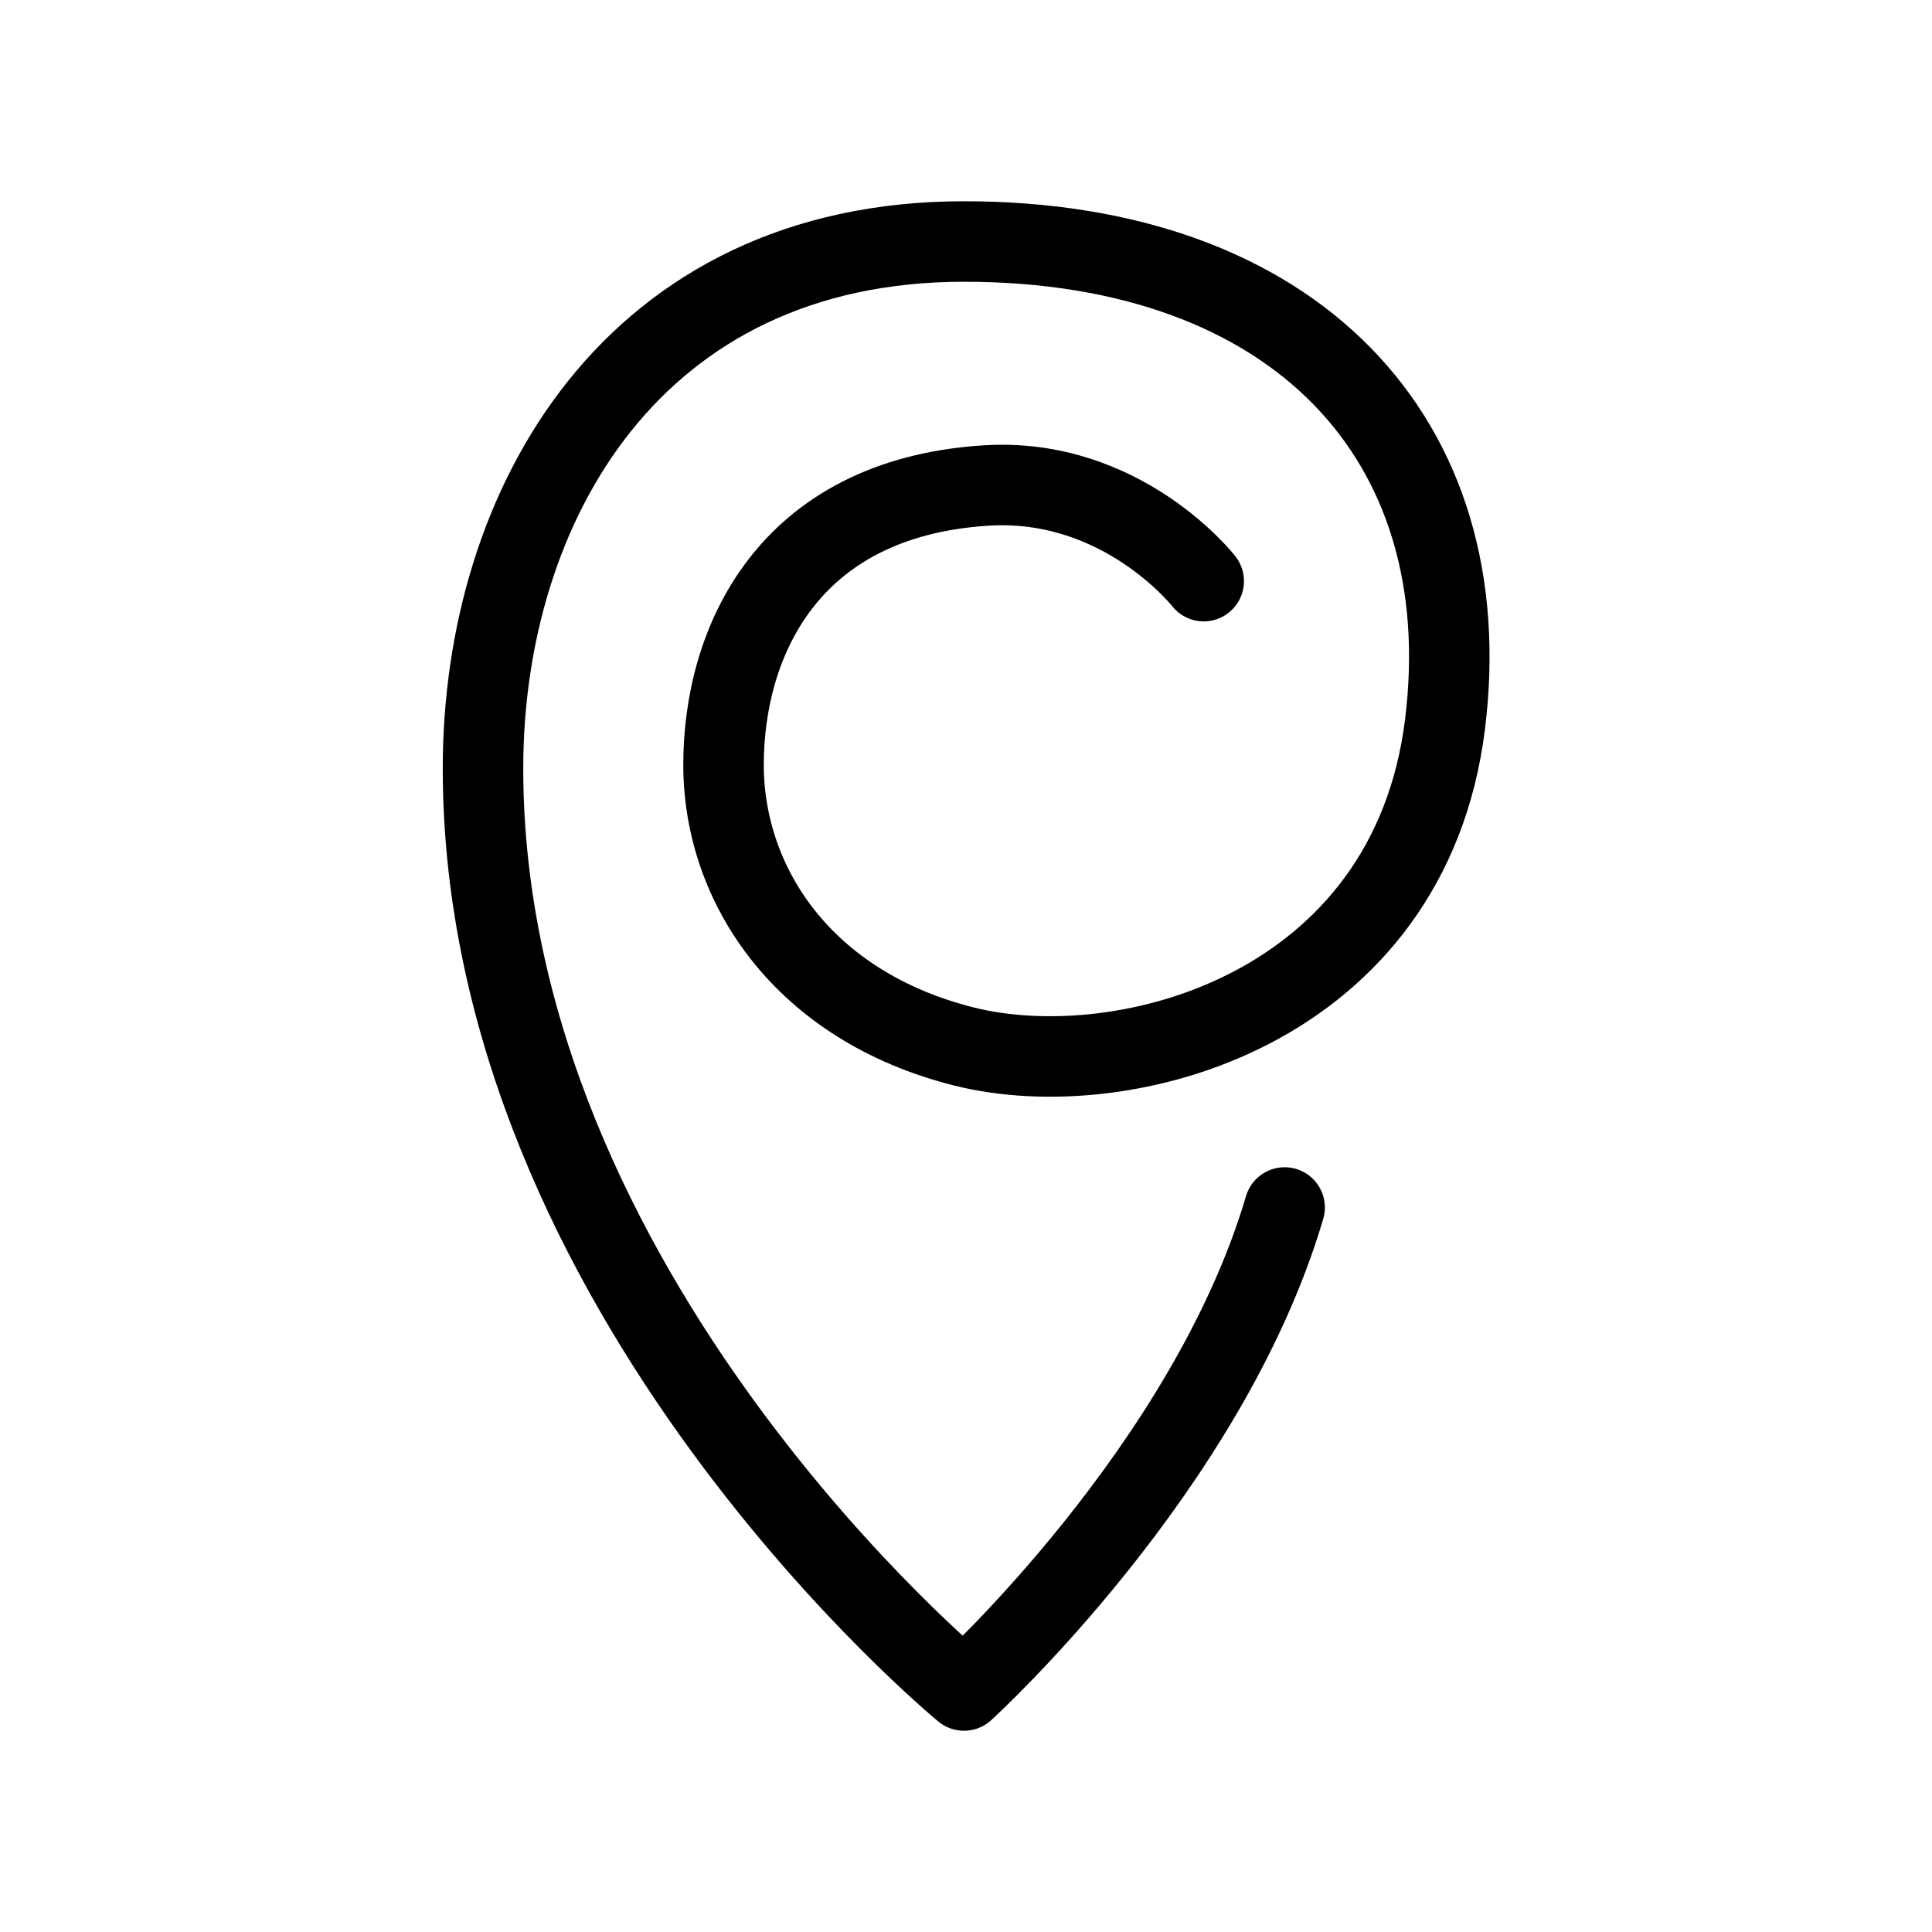 <?xml version="1.0" encoding="UTF-8" standalone="no"?> <svg width="24" height="24" viewBox="0 0 24 24" fill="none" xmlns="http://www.w3.org/2000/svg">
<path d="M14.953 7.219C14.953 7.219 13.942 5.925 12.25 6.031C9.766 6.188 8.988 8 8.988 9.5C8.988 11 9.983 12.5 11.975 13C13.967 13.5 17.508 12.549 17.95 9C18.392 5.451 16.083 3 11.975 3C7.867 3 6 6.273 6 9.545C6 16.091 11.975 21 11.975 21C11.975 21 15 18.25 15.958 15" stroke="black" stroke-linecap="round" stroke-linejoin="round"/>
</svg>
